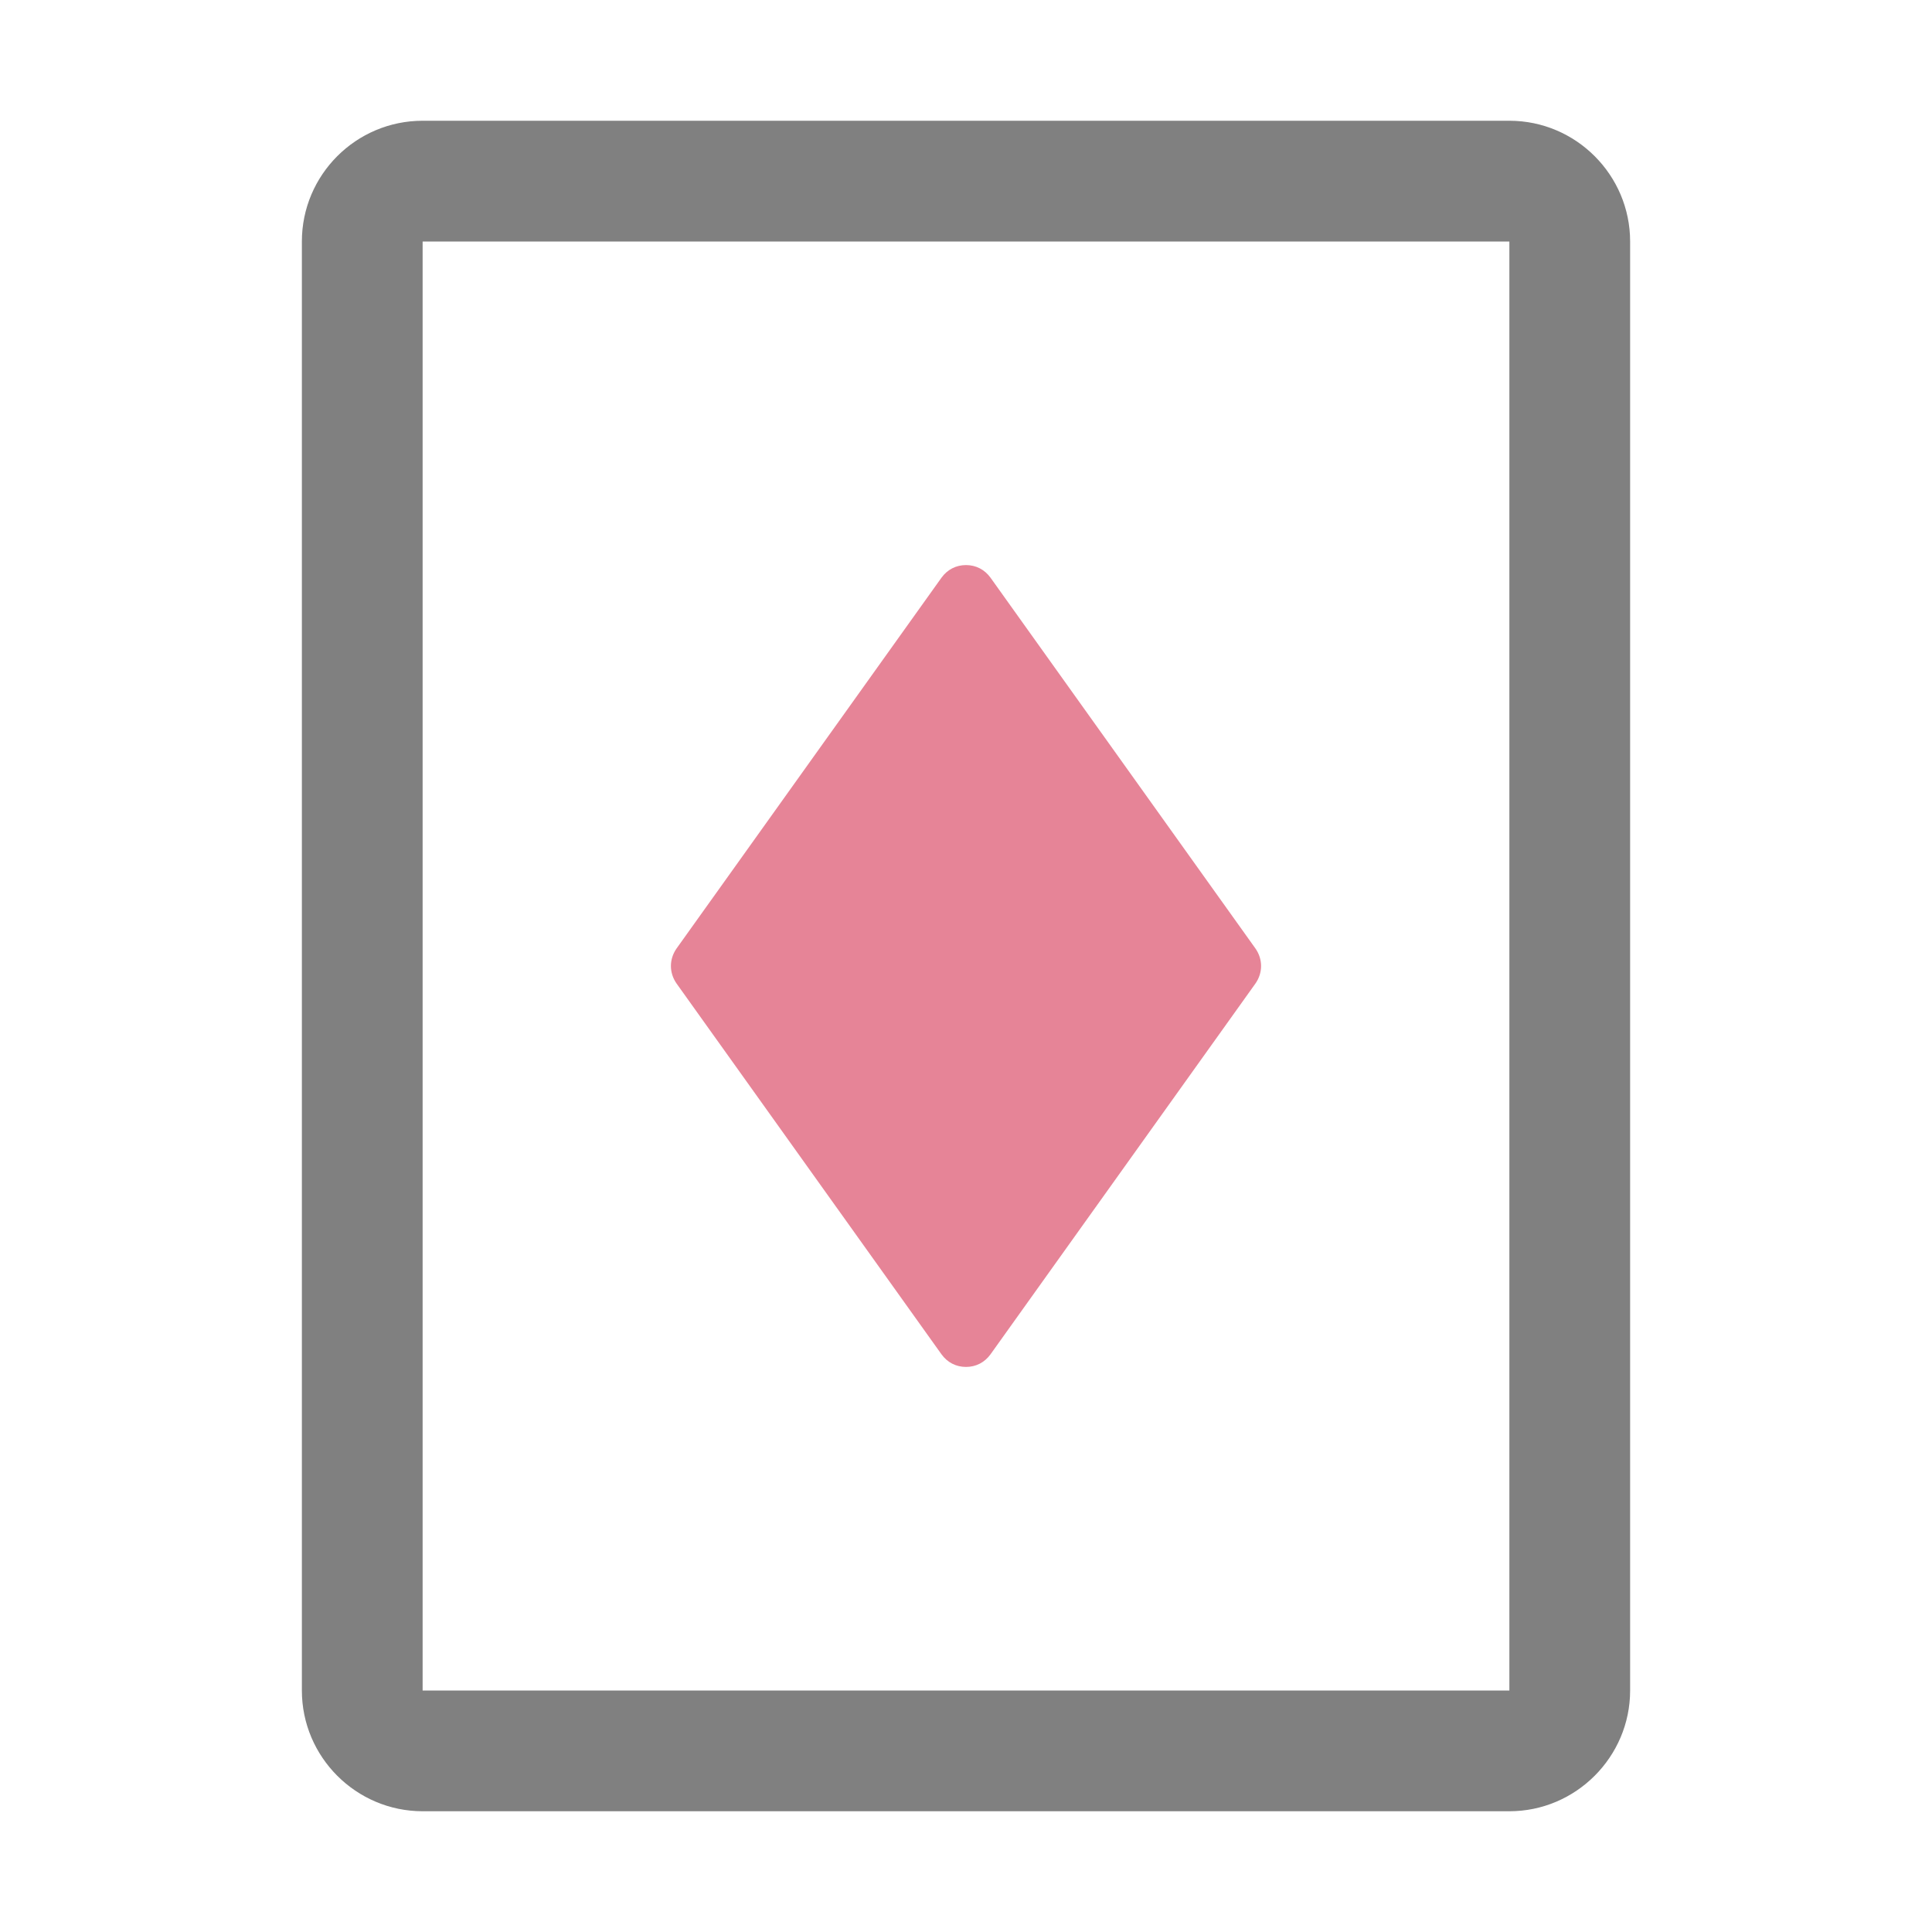 <?xml version="1.0" encoding="UTF-8"?>
<!DOCTYPE svg PUBLIC "-//W3C//DTD SVG 1.1//EN" "http://www.w3.org/Graphics/SVG/1.1/DTD/svg11.dtd">
<svg xmlns="http://www.w3.org/2000/svg" xml:space="preserve" width="1024px" height="1024px" shape-rendering="geometricPrecision" text-rendering="geometricPrecision" image-rendering="optimizeQuality" fill-rule="nonzero" clip-rule="evenodd" viewBox="0 0 10240 10240" xmlns:xlink="http://www.w3.org/1999/xlink">
	<title>playing_card_diamonds icon</title>
	<desc>playing_card_diamonds icon from the IconExperience.com O-Collection. Copyright by INCORS GmbH (www.incors.com).</desc>
	<path id="curve1" fill="#808080" d="M2240 640l5760 0c353,0 640,288 640,640l0 7680c0,352 -288,640 -640,640l-5760 0c-352,0 -640,-287 -640,-640l0 -7680c0,-353 287,-640 640,-640zm0 640l0 7680 5760 0 0 -7680 -5760 0z"/>
	<path id="curve0" fill="#E68497" d="M3586 5027c468,-655 936,-1310 1404,-1965 31,-43 77,-67 130,-67 53,0 99,24 130,67 468,655 936,1310 1404,1965 40,57 40,129 0,186 -468,655 -936,1310 -1404,1965 -31,43 -77,67 -130,67 -53,0 -99,-24 -130,-67 -468,-655 -936,-1310 -1404,-1965 -40,-57 -40,-129 0,-186z"/>
</svg>

